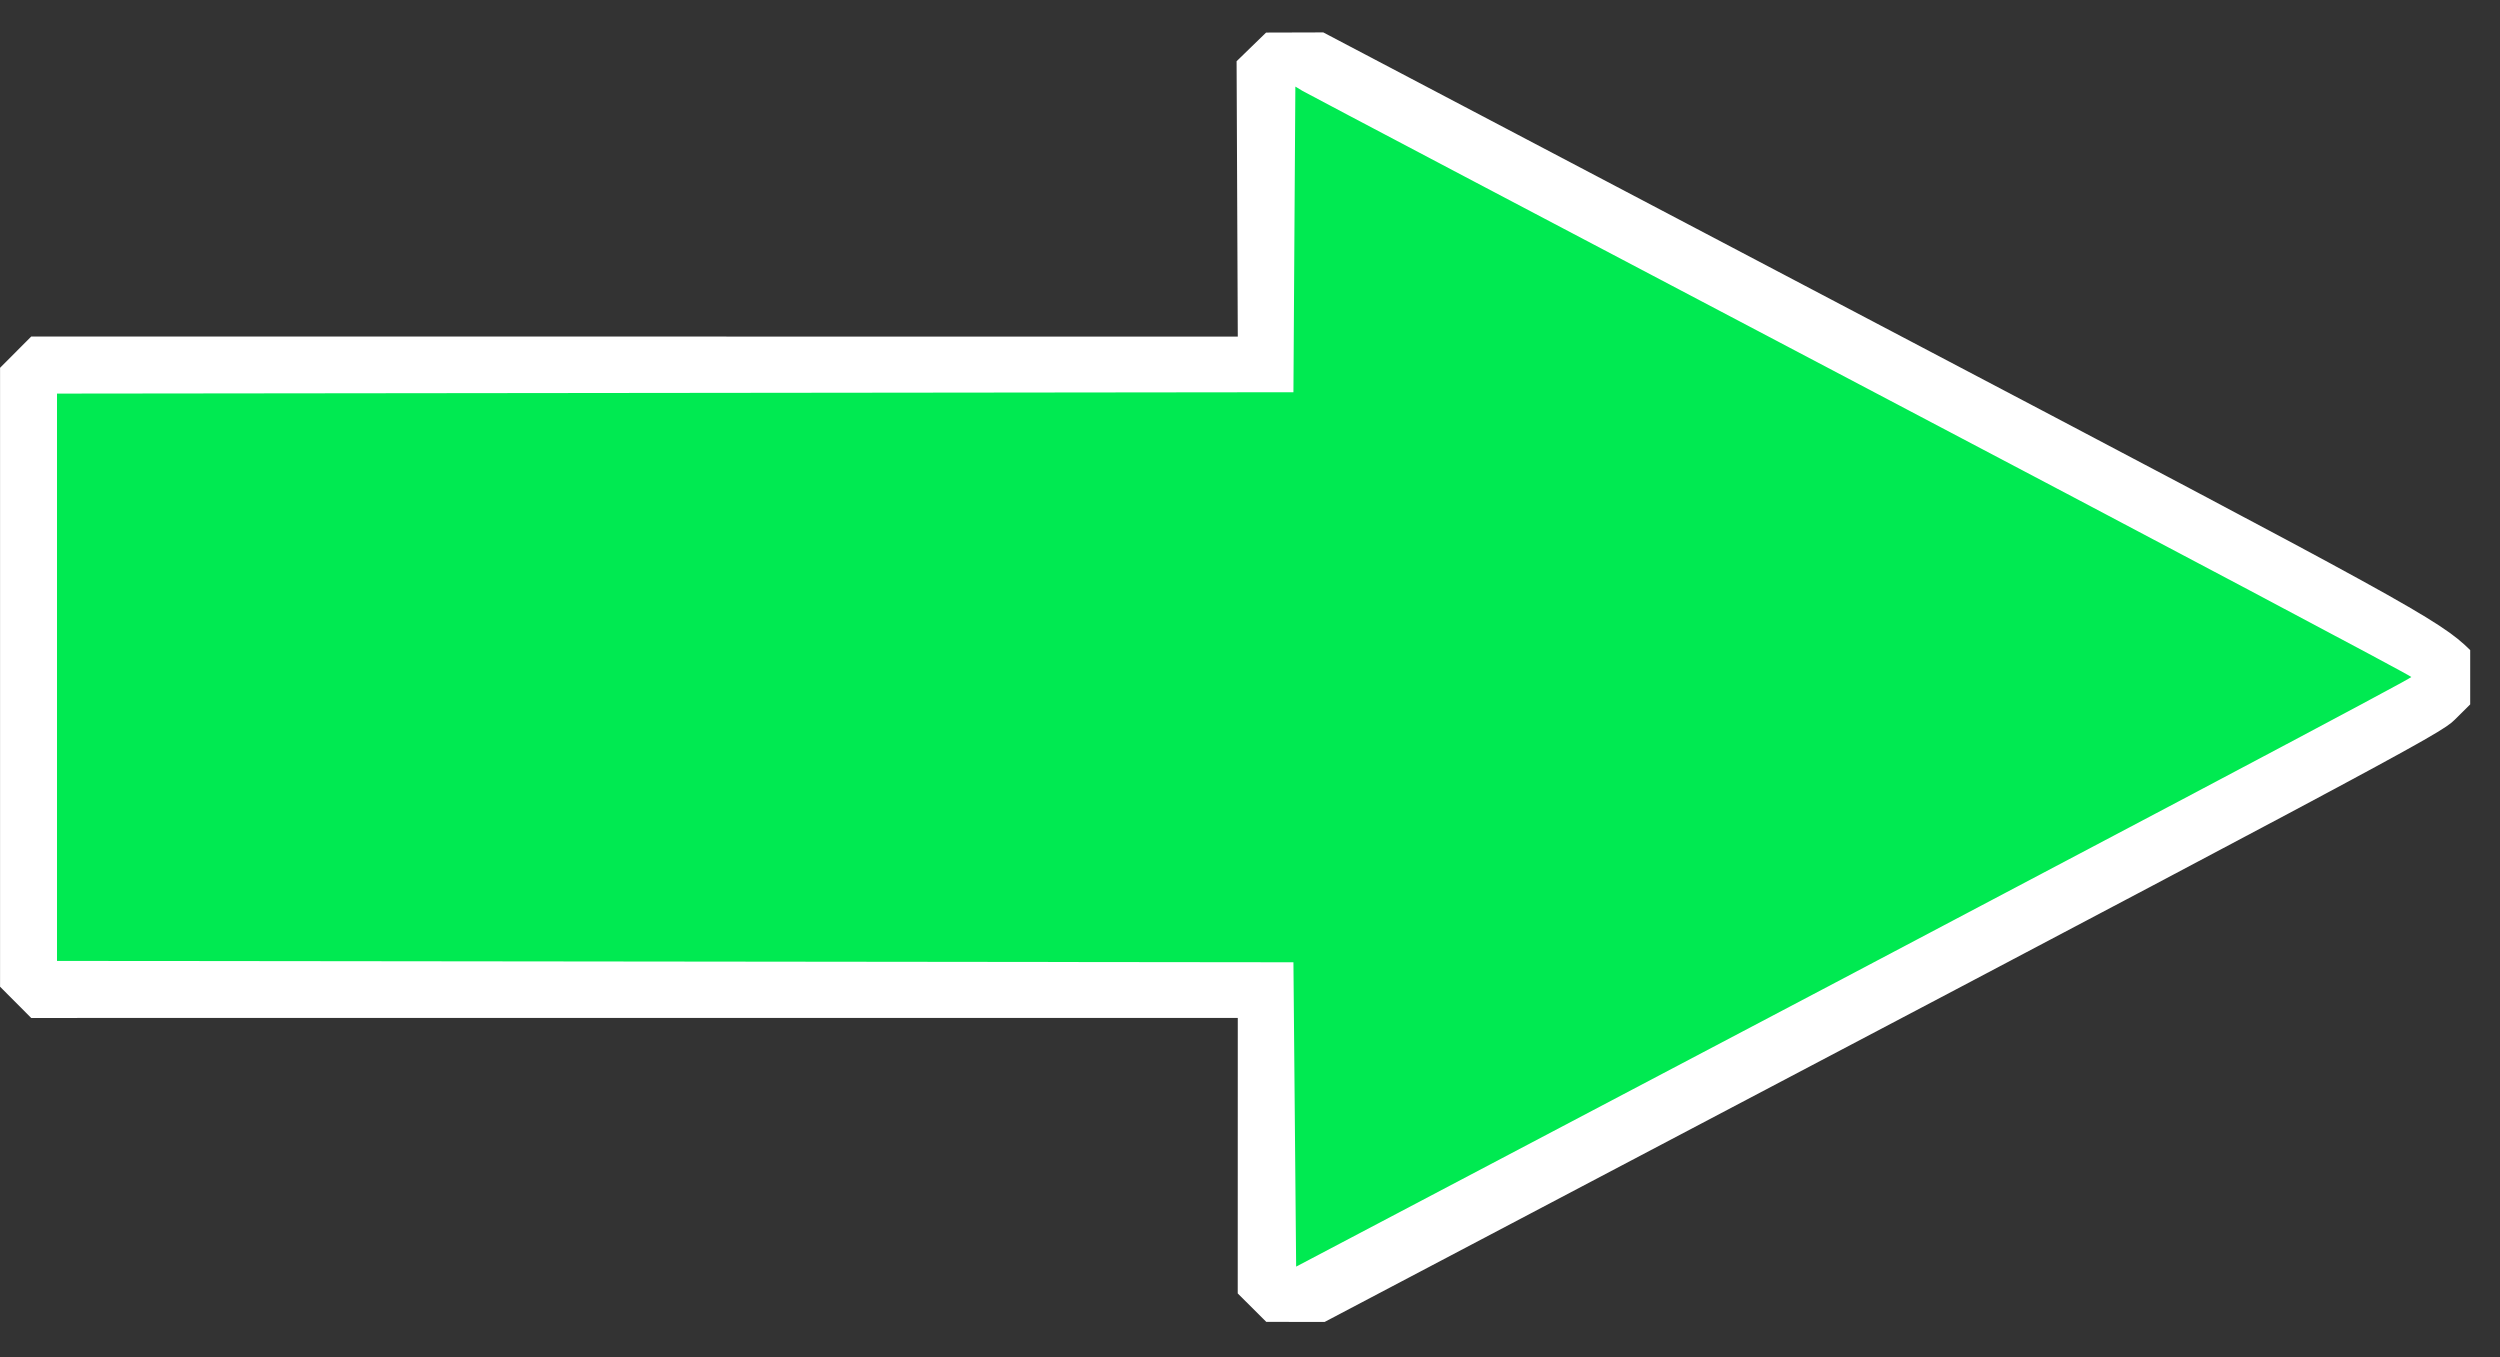 <svg xmlns="http://www.w3.org/2000/svg" viewBox="0 0 921 500">
  <rect x="0" y="0" width="921" height="500" fill="#333333" stroke="none"/>
  <style>
    tspan { white-space:pre } .shp0 { fill: #ffffff } .shp1 { fill: #00ea51 }
  </style>
  <g id="Background copy">
    <path id="Path 0" d="M460.99 17.28L455.56 22.56L456 124L11.5 123.98L0.02 135.5L0.02 363.5L11.5 375.02L456 375L455.98 476.5L466.5 486.98L488 487C886.09 277.46 898.85 270.58 904.26 265.21L910.02 259.5L910.02 239.5C898.85 228.42 886.16 221.59 693 120.01L487.5 11.94L466.43 12" class="shp0"/>
    <path id="Path 1" d="M476.85 88.2L476.5 144.5L21 145L21 354L476.5 354.5L477.5 466.62C796.03 298.99 888.42 249.91 888.33 249.41C888.23 248.91 796.88 200.48 685.33 141.79C573.77 83.09 481.31 34.36 479.85 33.49L477.21 31.9" class="shp1"/>
  </g>
</svg>

